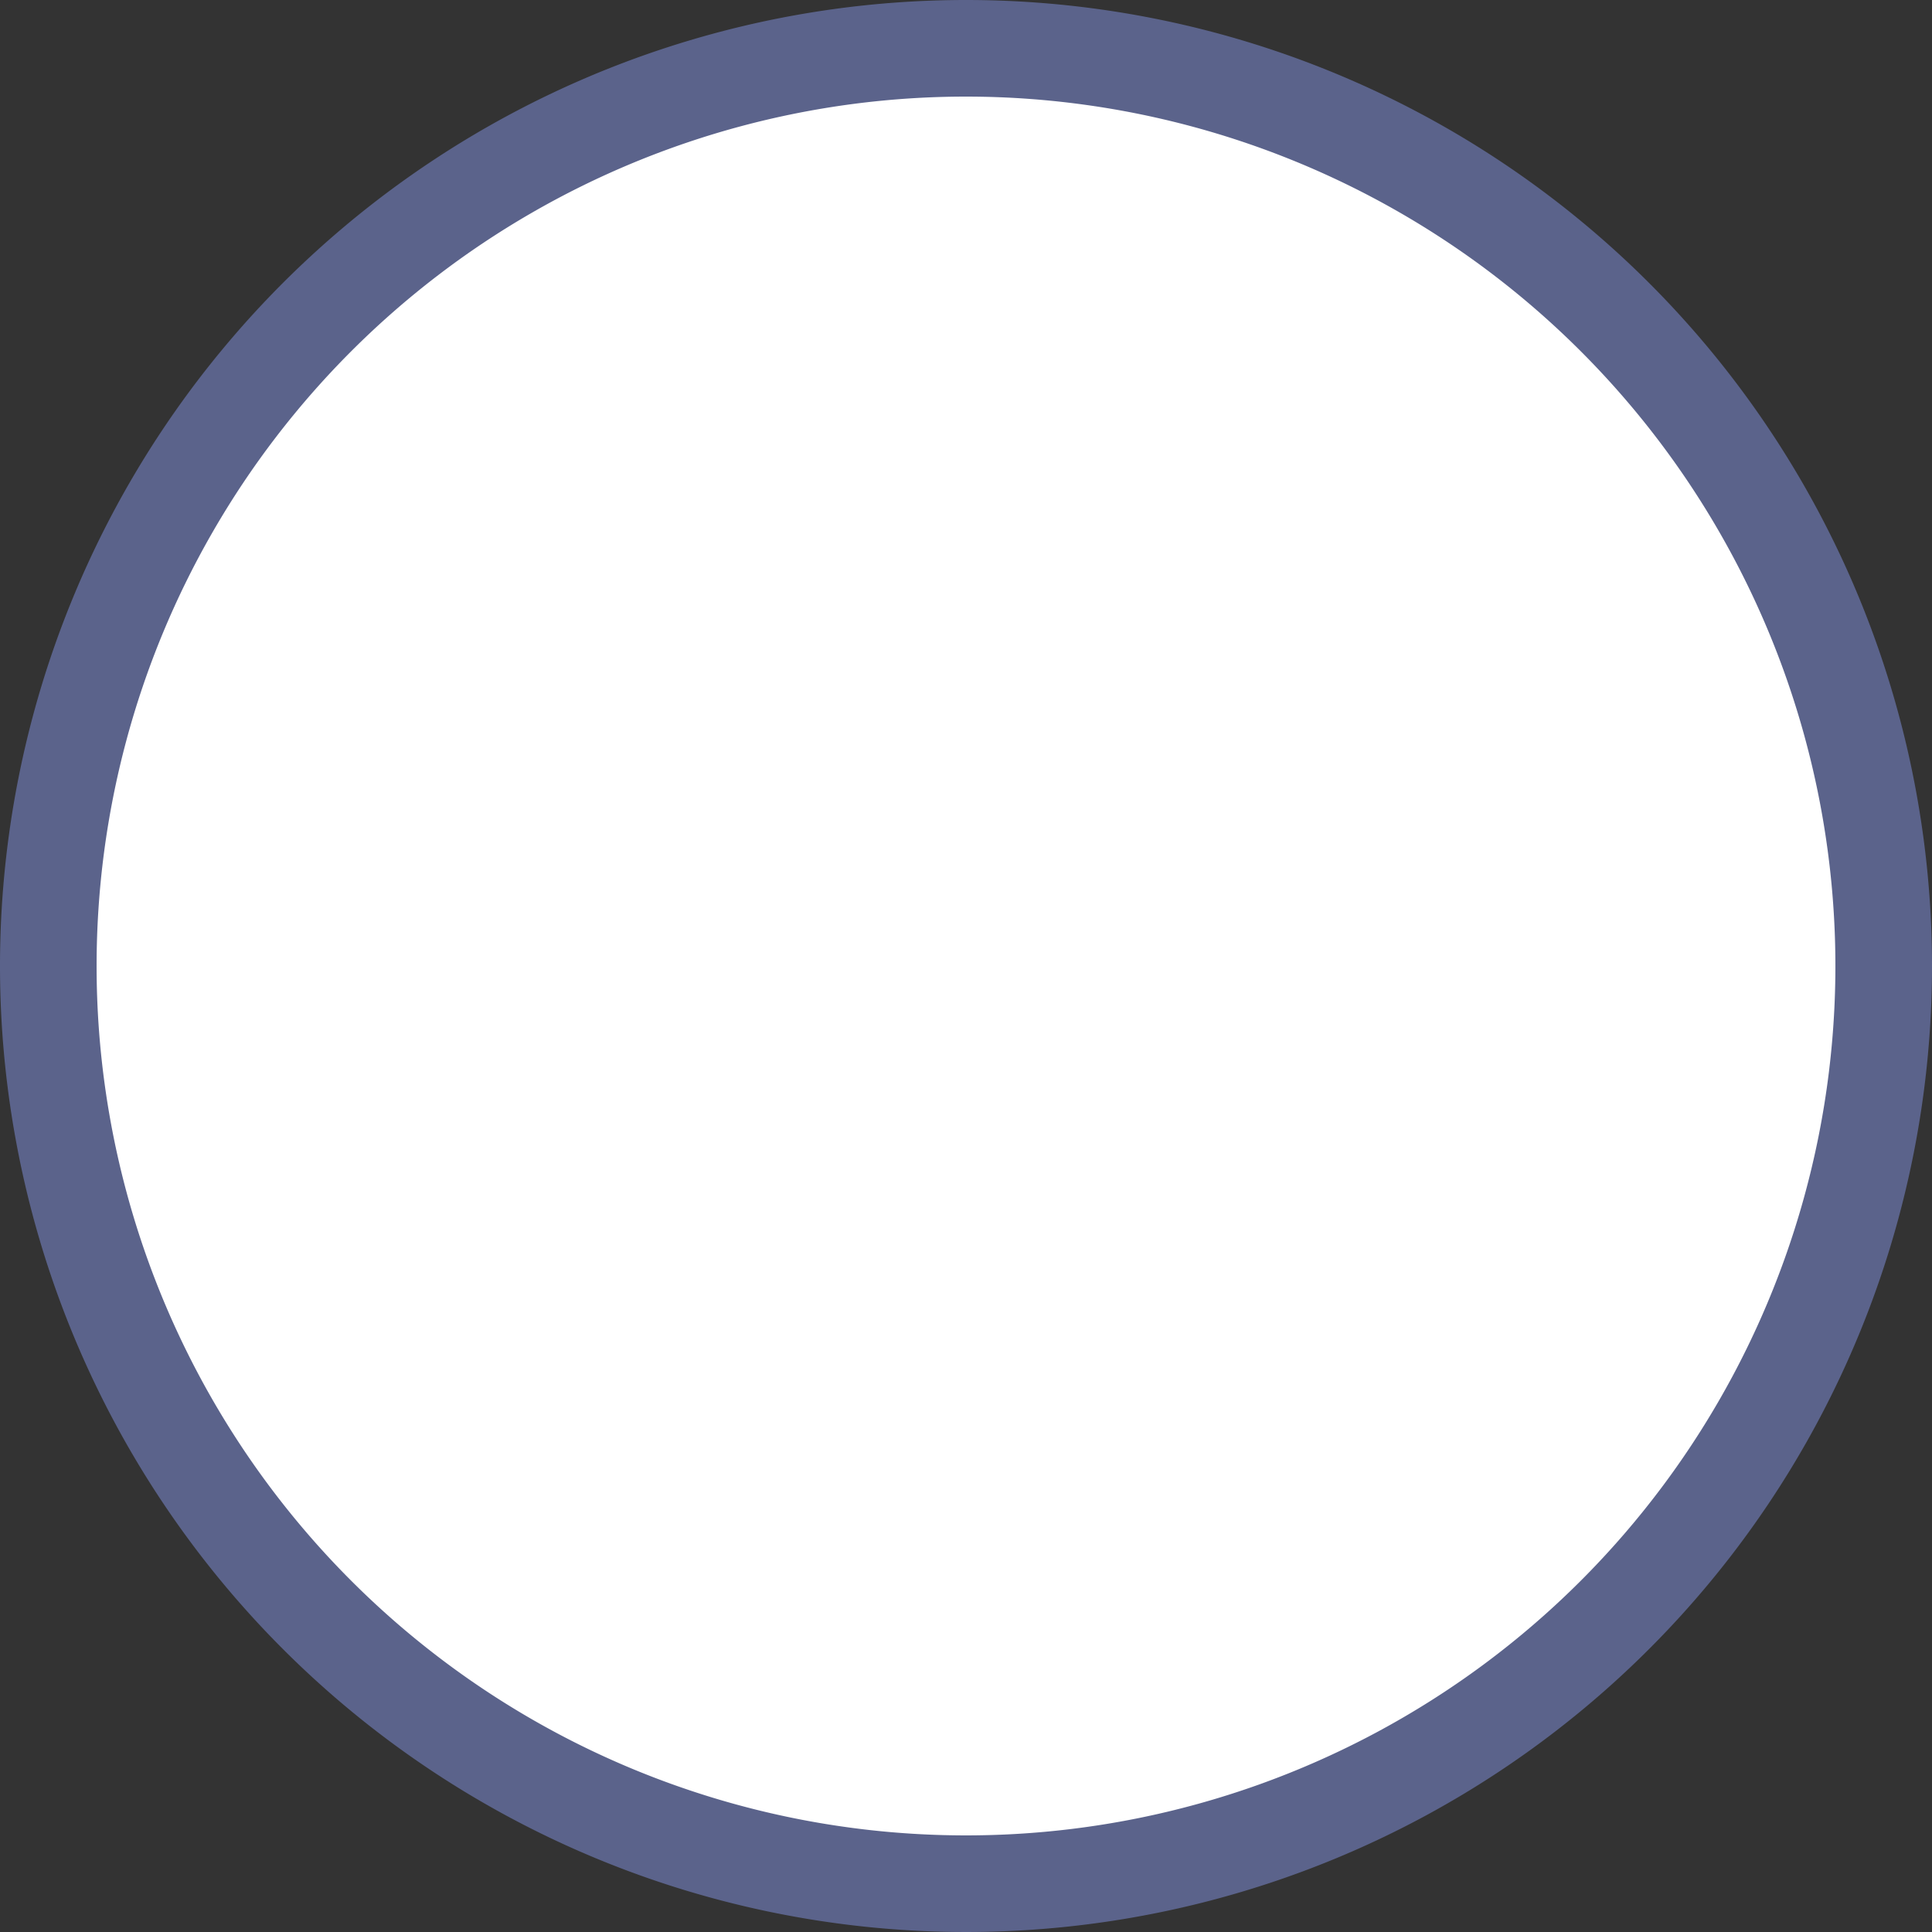 <svg xmlns="http://www.w3.org/2000/svg" width="20" height="20" viewBox="0 0 20 20">
  <rect x="0" y="0" width="20" height="20" fill="#333333" stroke="none"/>
  <title>
    circle-white-2
  </title>
  <g>
    <path fill="#fff" d="M0.5,10a9.5,9.5,0,1,0,19,0a9.5,9.5,0,1,0-19,0"/>
    <path fill="#5b638b" d="M10,1a9,9,0,1,1-9,9,9,9,0,0,1,9-9m0-1A10,10,0,1,0,20,10,10,10,0,0,0,10,0Z"/>
  </g>
</svg>

